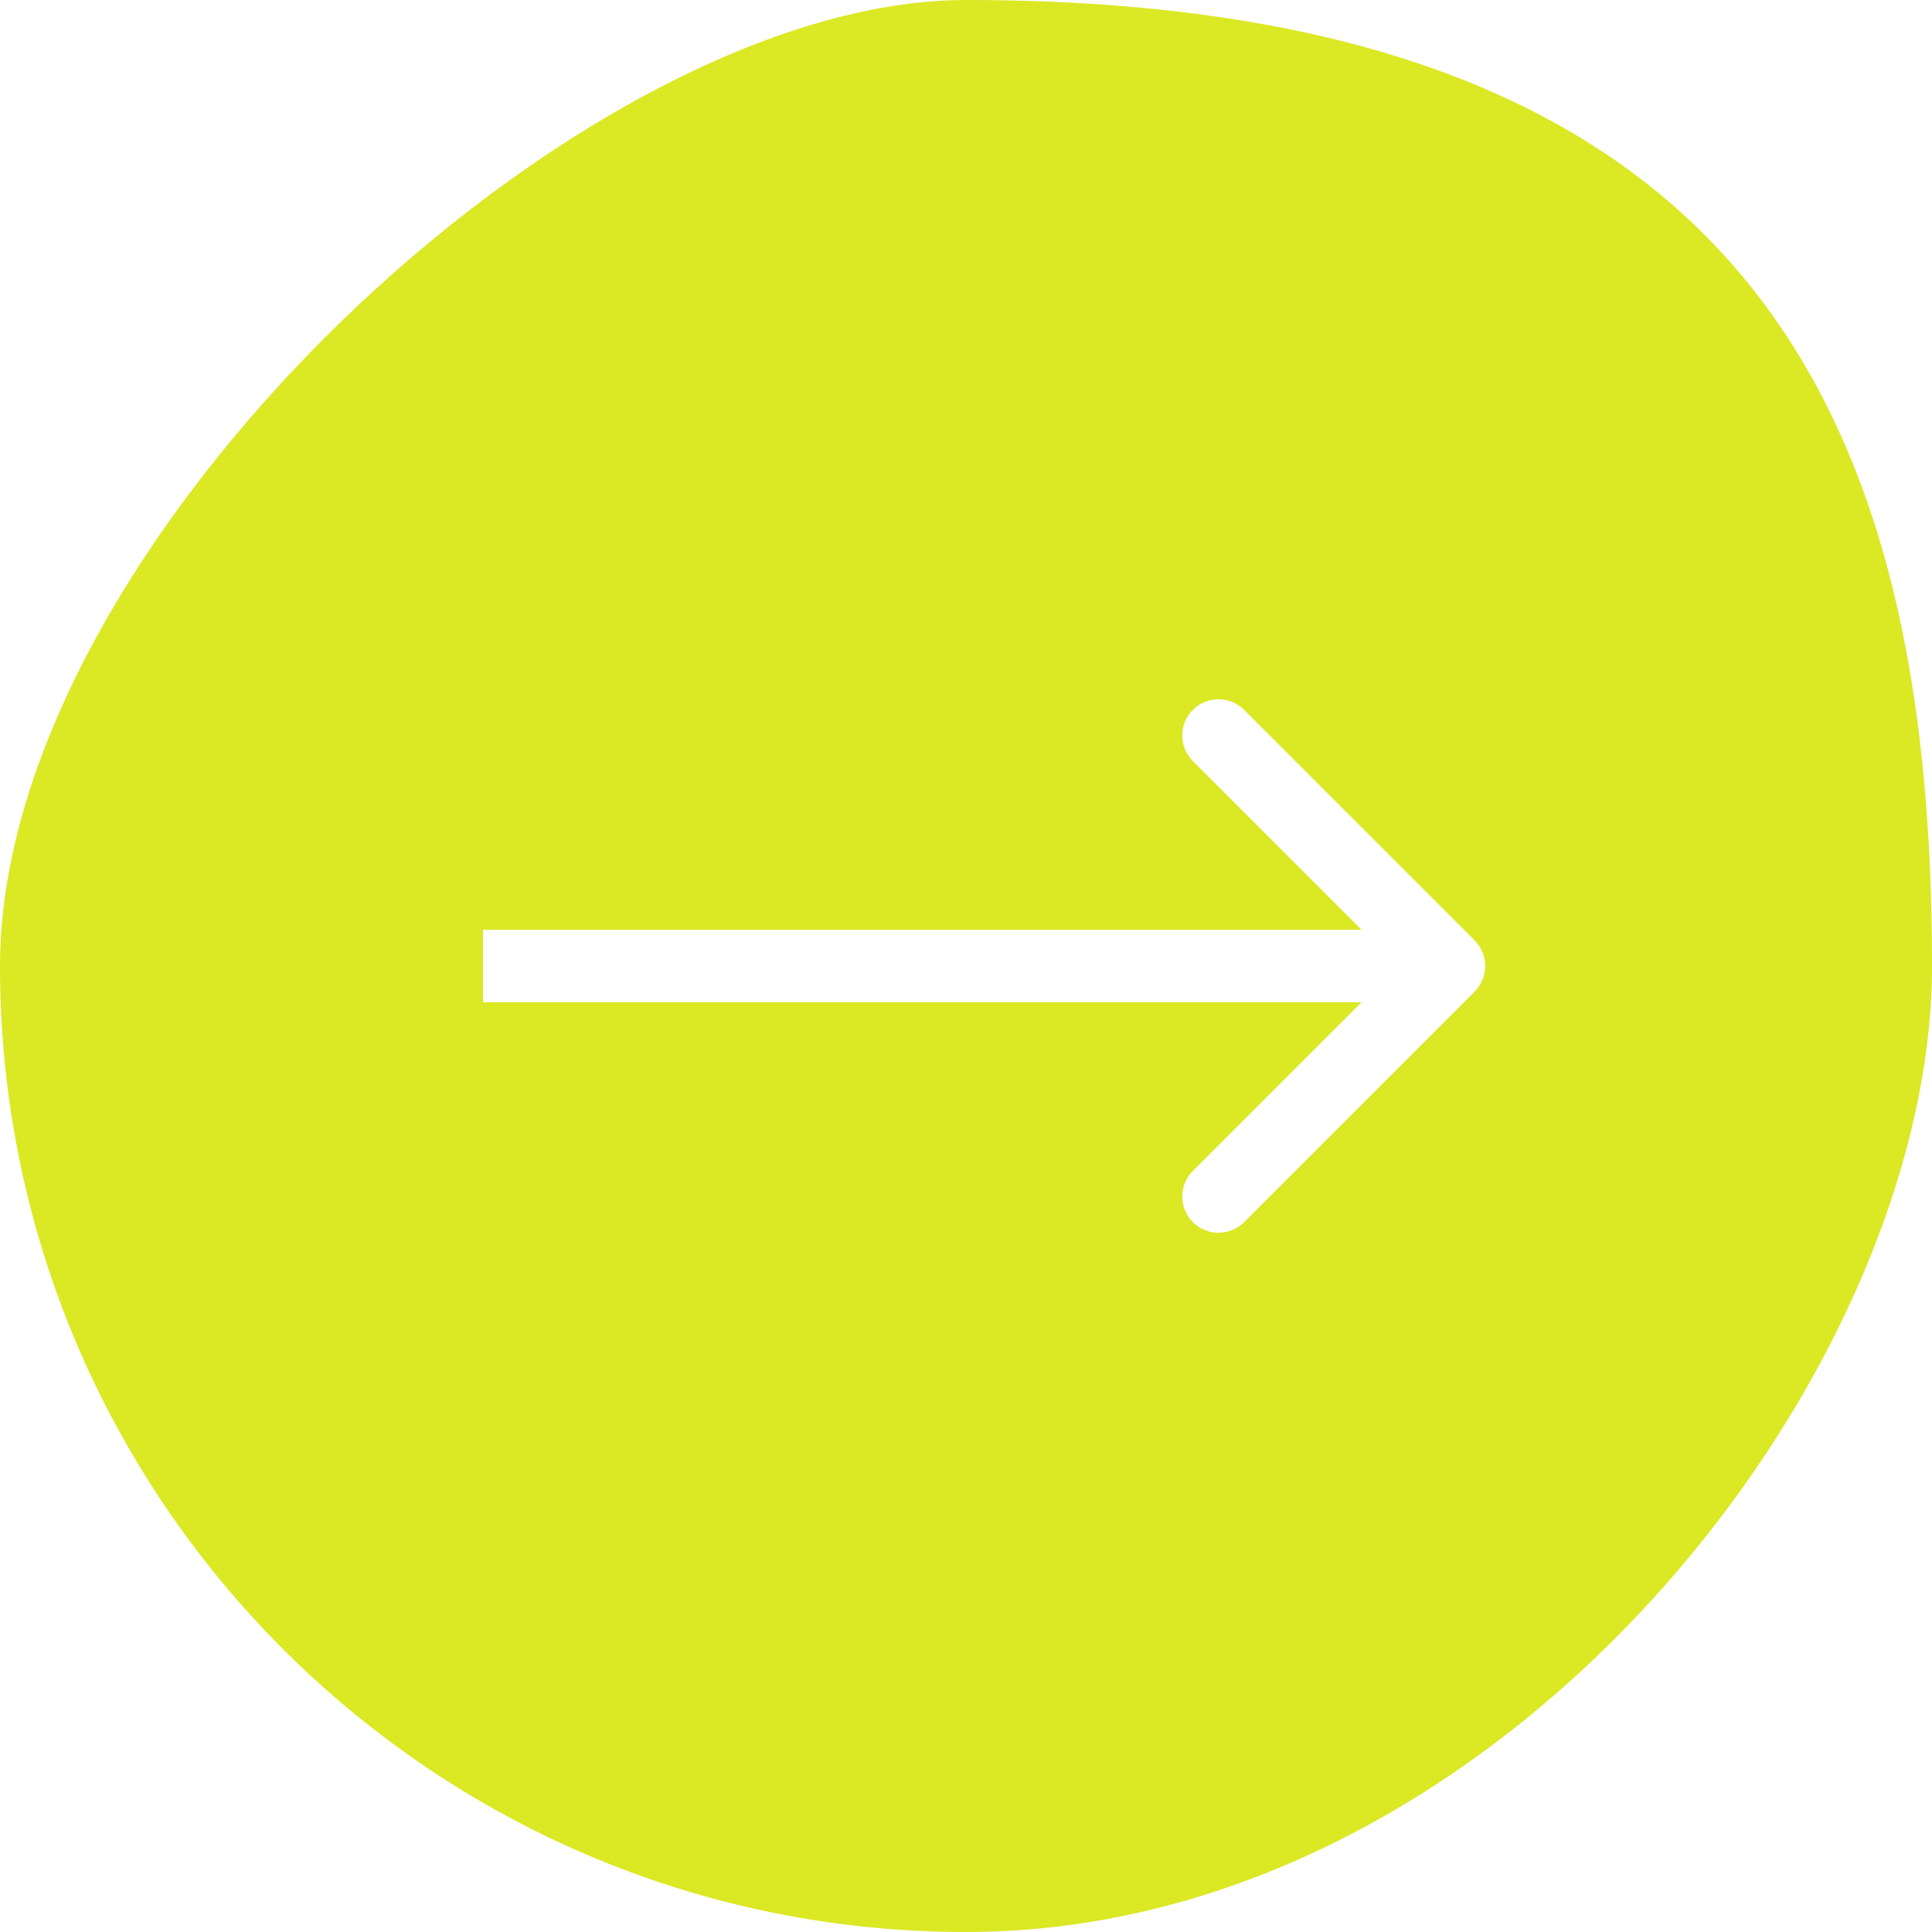 <svg width="80" height="80" viewBox="0 0 80 80" fill="none" xmlns="http://www.w3.org/2000/svg">
<path fill-rule="evenodd" clip-rule="evenodd" d="M40 80C56 80 80 57.5 80 40C80 17.909 62.091 0 40 0C17.909 0 0 23 0 40C0 62.091 7 80 40 80ZM18.939 41.06L28.485 50.606C29.071 51.192 30.021 51.192 30.607 50.606C31.192 50.021 31.192 49.071 30.607 48.485L23.621 41.5H60V38.5H23.621L30.607 31.515C31.192 30.929 31.192 29.979 30.607 29.394C30.021 28.808 29.071 28.808 28.485 29.394L18.939 38.94C18.354 39.525 18.354 40.475 18.939 41.06Z" transform="translate(80 80) rotate(180)" fill="#DBE824"/>
</svg>
